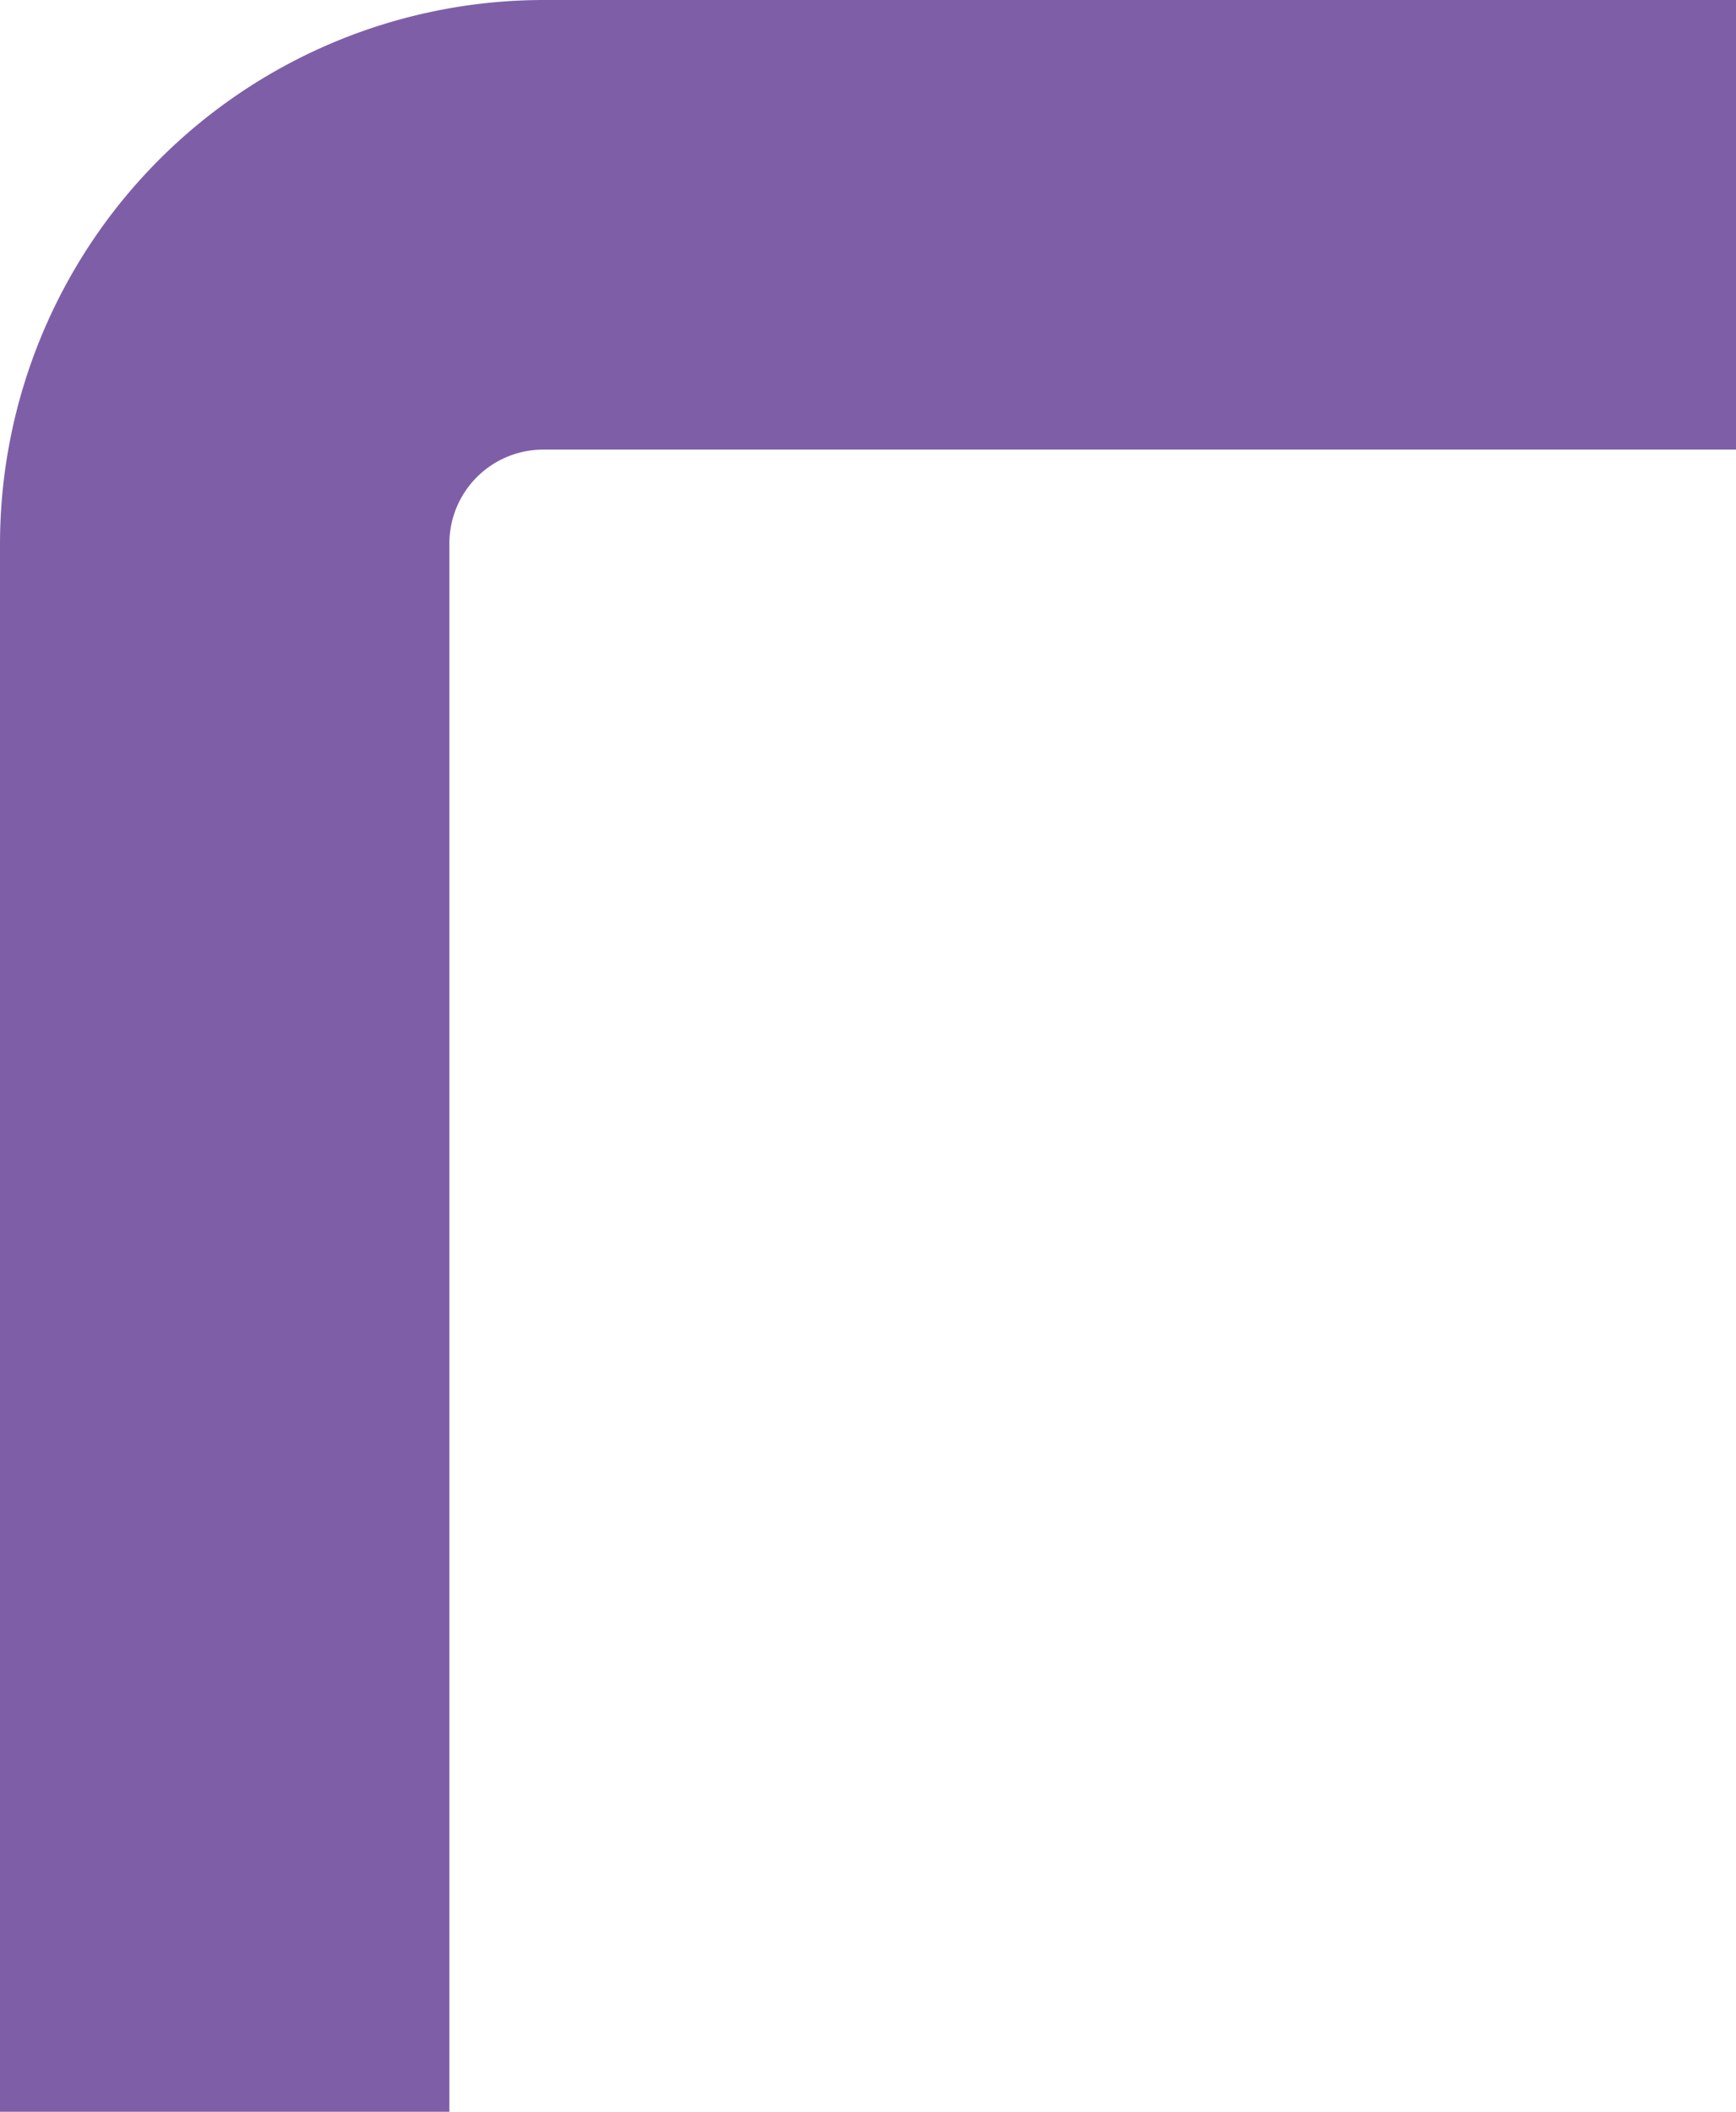<?xml version="1.0" encoding="UTF-8"?>
<!DOCTYPE svg PUBLIC "-//W3C//DTD SVG 1.0//EN" "http://www.w3.org/TR/2001/REC-SVG-20010904/DTD/svg10.dtd">
<svg xmlns="http://www.w3.org/2000/svg" width="10.21" height="12.414" viewBox="0 0 10.21 12.414">
    <defs>
        <style>.a{fill:#7e5fa7;}</style>
    </defs>
    <path class="a" d="M597.784,42.414h-2.643v-9.22A3.2,3.2,0,0,1,598.336,30h7.015v2.643h-7.015a.552.552,0,0,0-.552.551Z" transform="translate(-595.141 -30)"/>
</svg>